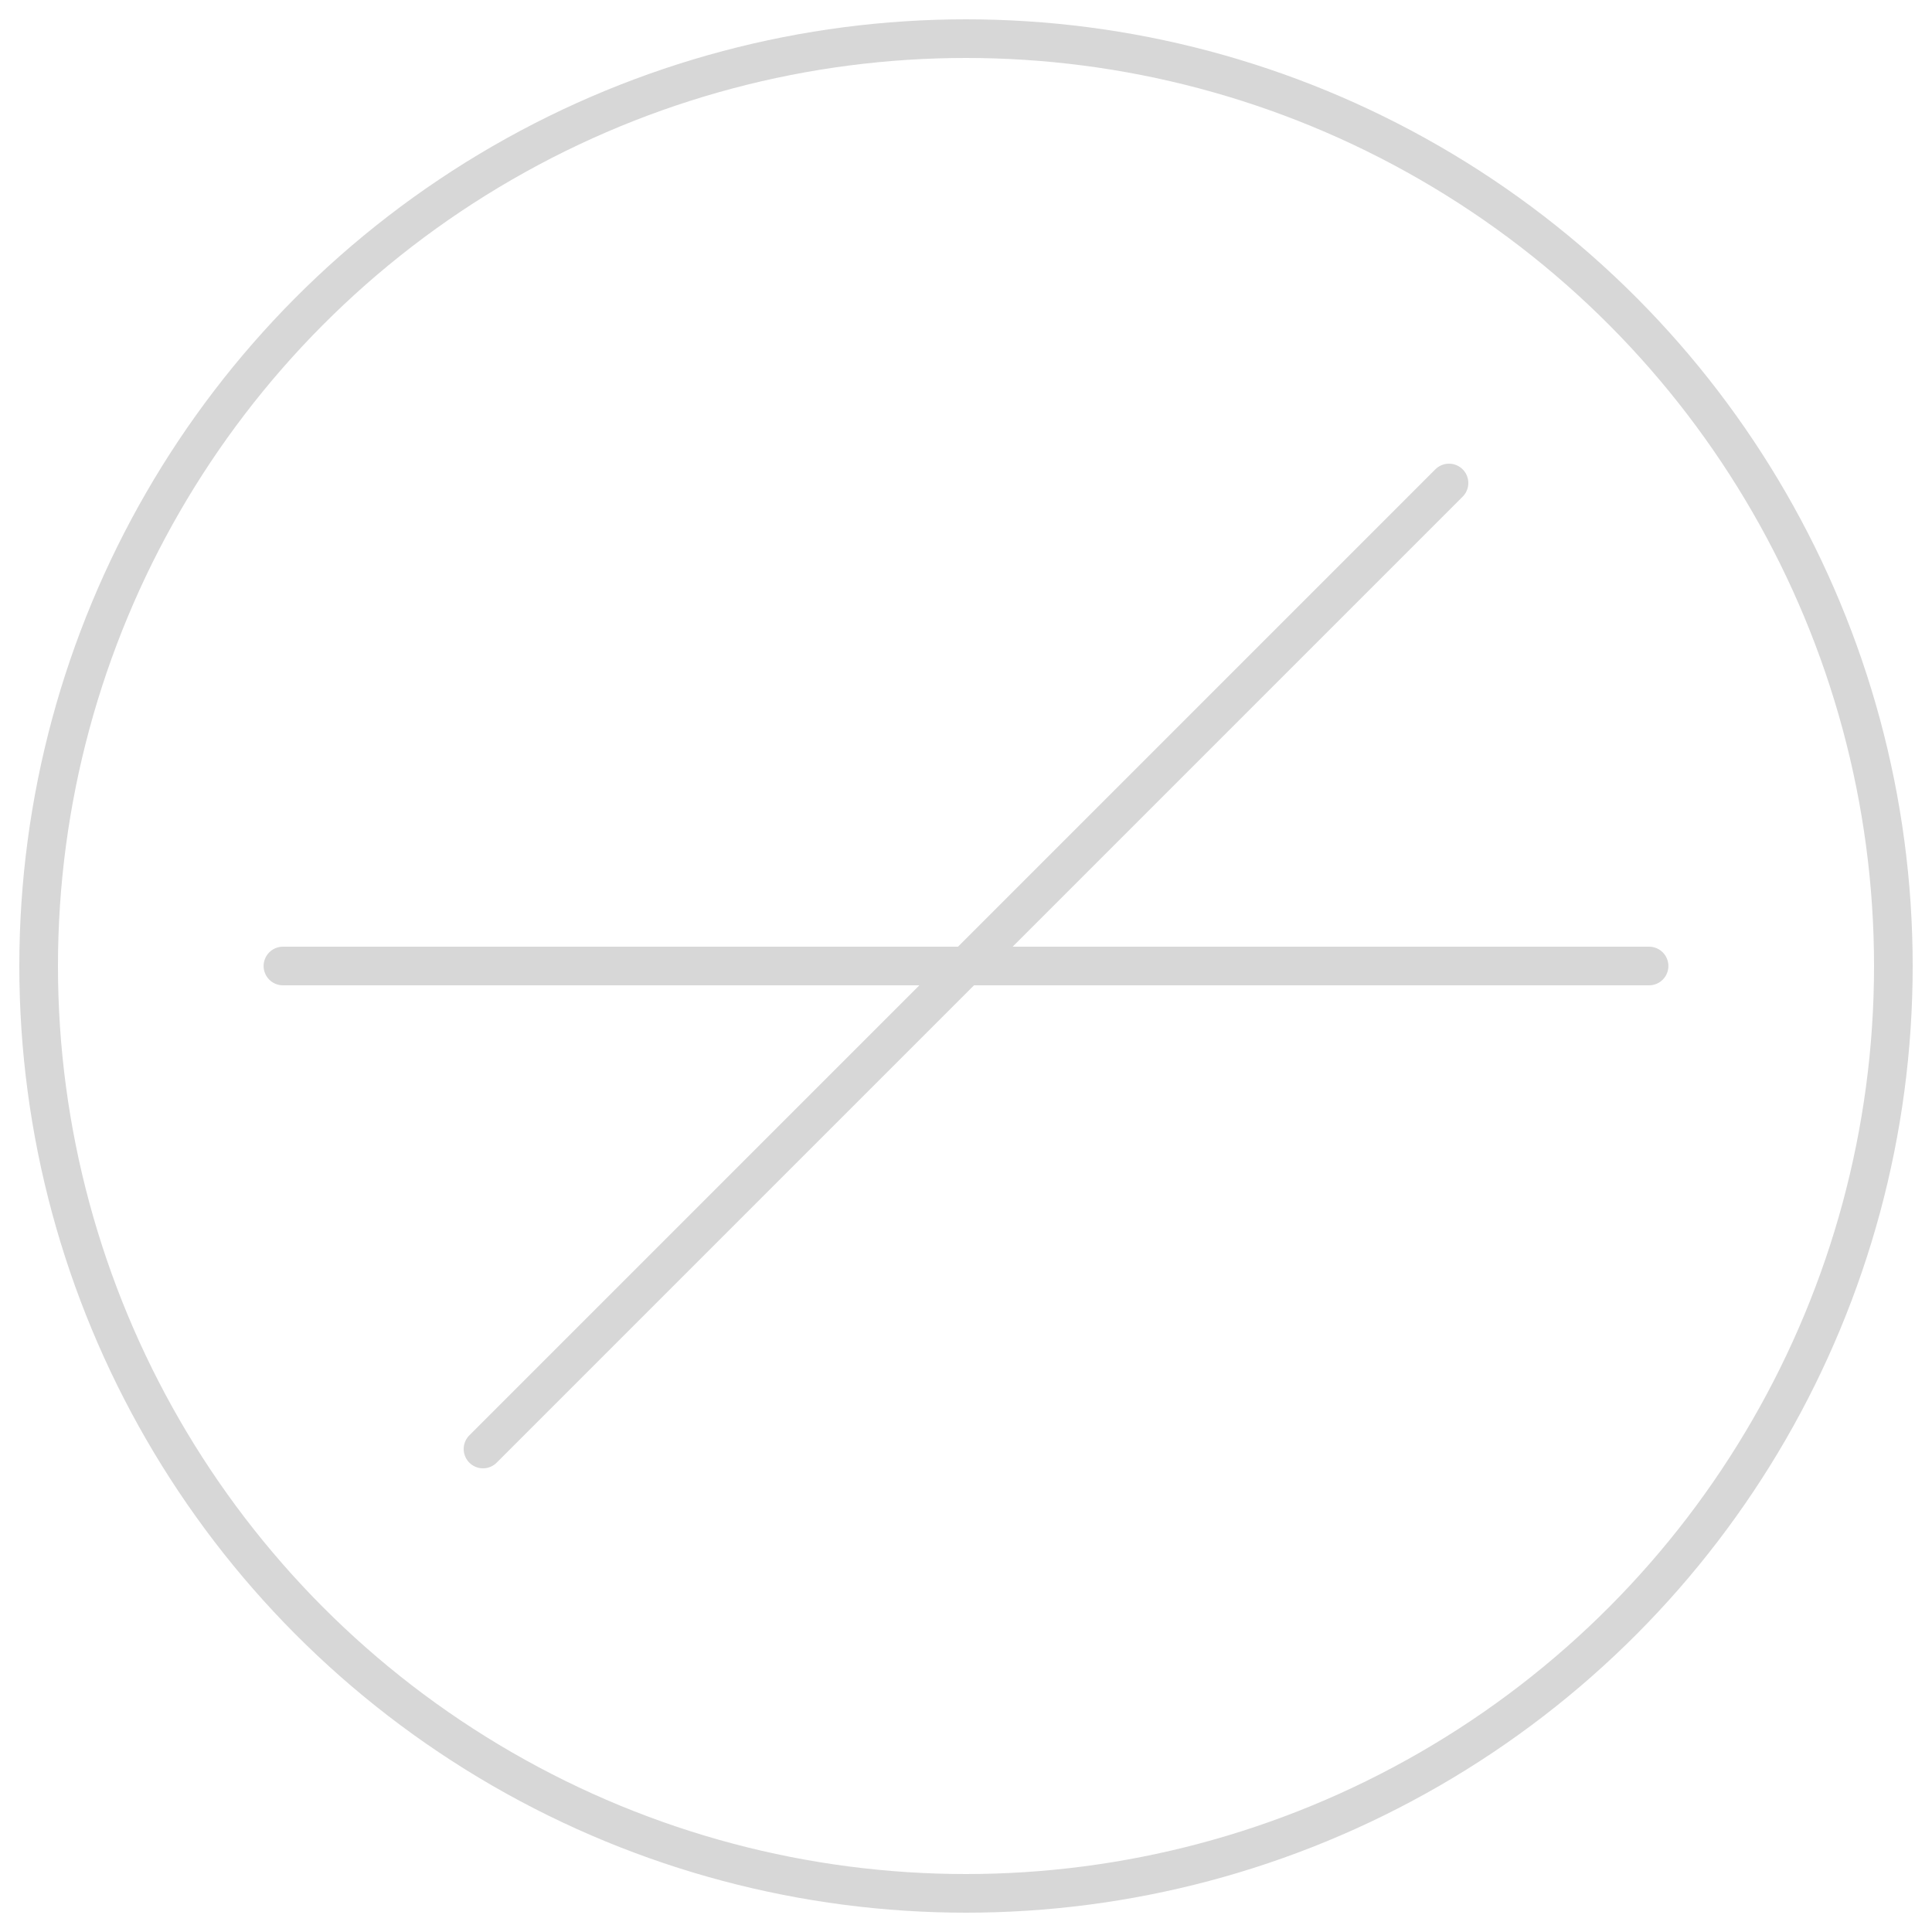 <svg viewBox="0 0 100 100" width="128px" height="128px" xmlns="http://www.w3.org/2000/svg">
    <rect width="100%" height="100%" fill="url(#grid)"/>
    <g>
        <circle cx="50" cy="50" r="48" stroke-width="2px" stroke="#d7d7d7" fill="none"/>
        <path d="M 25 25 L 75 75" stroke-width="2px" stroke="#d7d7d7" fill="none" stroke-linecap="round" transform="rotate(-45,50,50)" >
            <animateTransform 
                    attributeName="transform"
                    attributeType="XML"
                    type="rotate"
                    from="-45,50,50"
                    to="0,50,50"
                    dur="0.5s"
                    repeatCount="1"
                    fill="freeze"
                />
        </path>
        <path d="M 25 25 L 75 75" stroke-width="2px" stroke="#d7d7d7" fill="none" stroke-linecap="round" transform="rotate(90,50,50)">
            <animateTransform 
                    attributeName="transform"
                    attributeType="XML"
                    type="rotate"
                    from="135,50,50"
                    to="90,50,50"
                    dur="0.5s"
                    repeatCount="1"
                    fill="freeze"
                />
        </path>
    </g>
</svg>